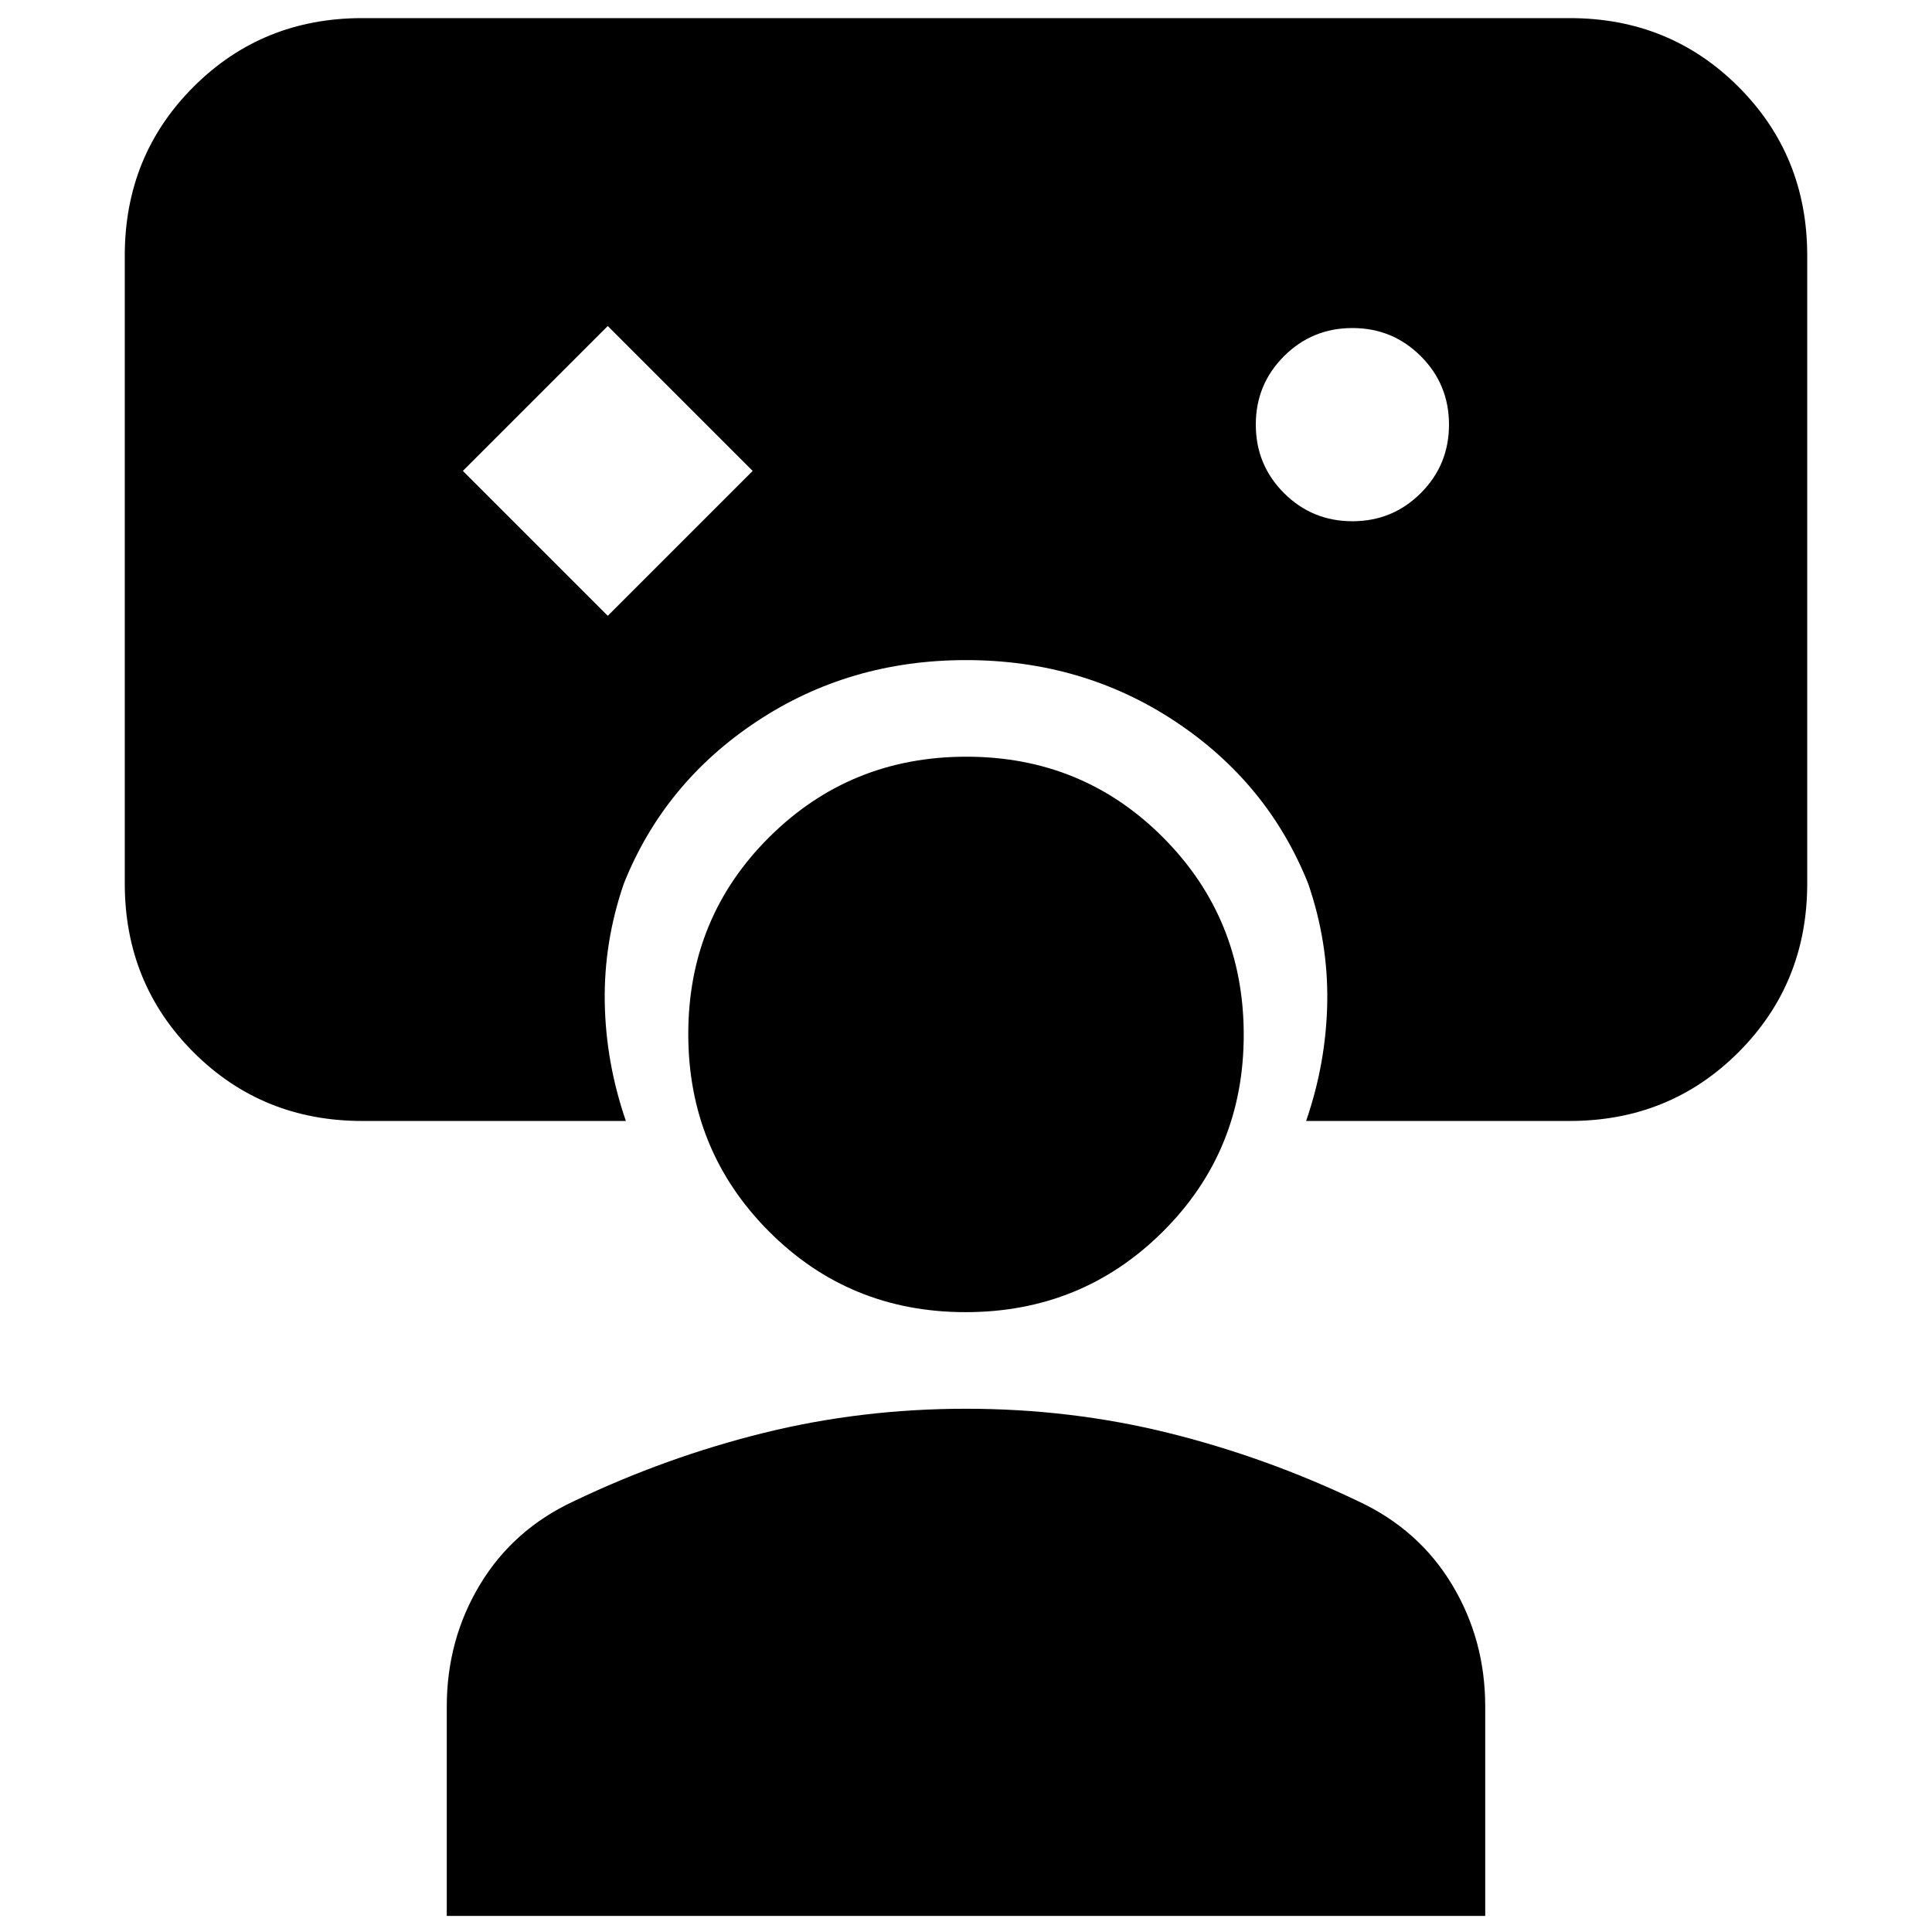 <svg xmlns="http://www.w3.org/2000/svg" height="20" viewBox="0 -960 960 960" width="20"><path d="M180-403q-49.7 0-83.85-34.15Q62-471.3 62-521v-312q0-49.7 34.15-83.85Q130.3-951 180-951h600q49.7 0 83.85 34.15Q898-882.7 898-833v312q0 49.7-34.15 83.85Q829.7-403 780-403H649q10-29 10.5-59t-9.5-59q-20-50-66-80.5T480-632q-58 0-104 30.5T310-521q-10 29-9.5 59t10.5 59H180Zm122-251 72-72-72-72-72 72 72 72Zm370-47q20 0 34-14t14-34q0-20-14-34t-34-14q-20 0-34 14t-14 34q0 20 14 34t34 14ZM222-8v-104q0-33.26 16.5-60.63Q255-200 285-214q46-22 94.5-34T480-260q52 0 100.5 12t94.5 34q30 14 46.5 41.37Q738-145.26 738-112V-8H222Zm257.8-300q-57.8 0-97.8-40.2t-40-98q0-57.8 40.2-97.8t98-40q57.8 0 97.8 40.2t40 98q0 57.8-40.2 97.8t-98 40Z"/></svg>
